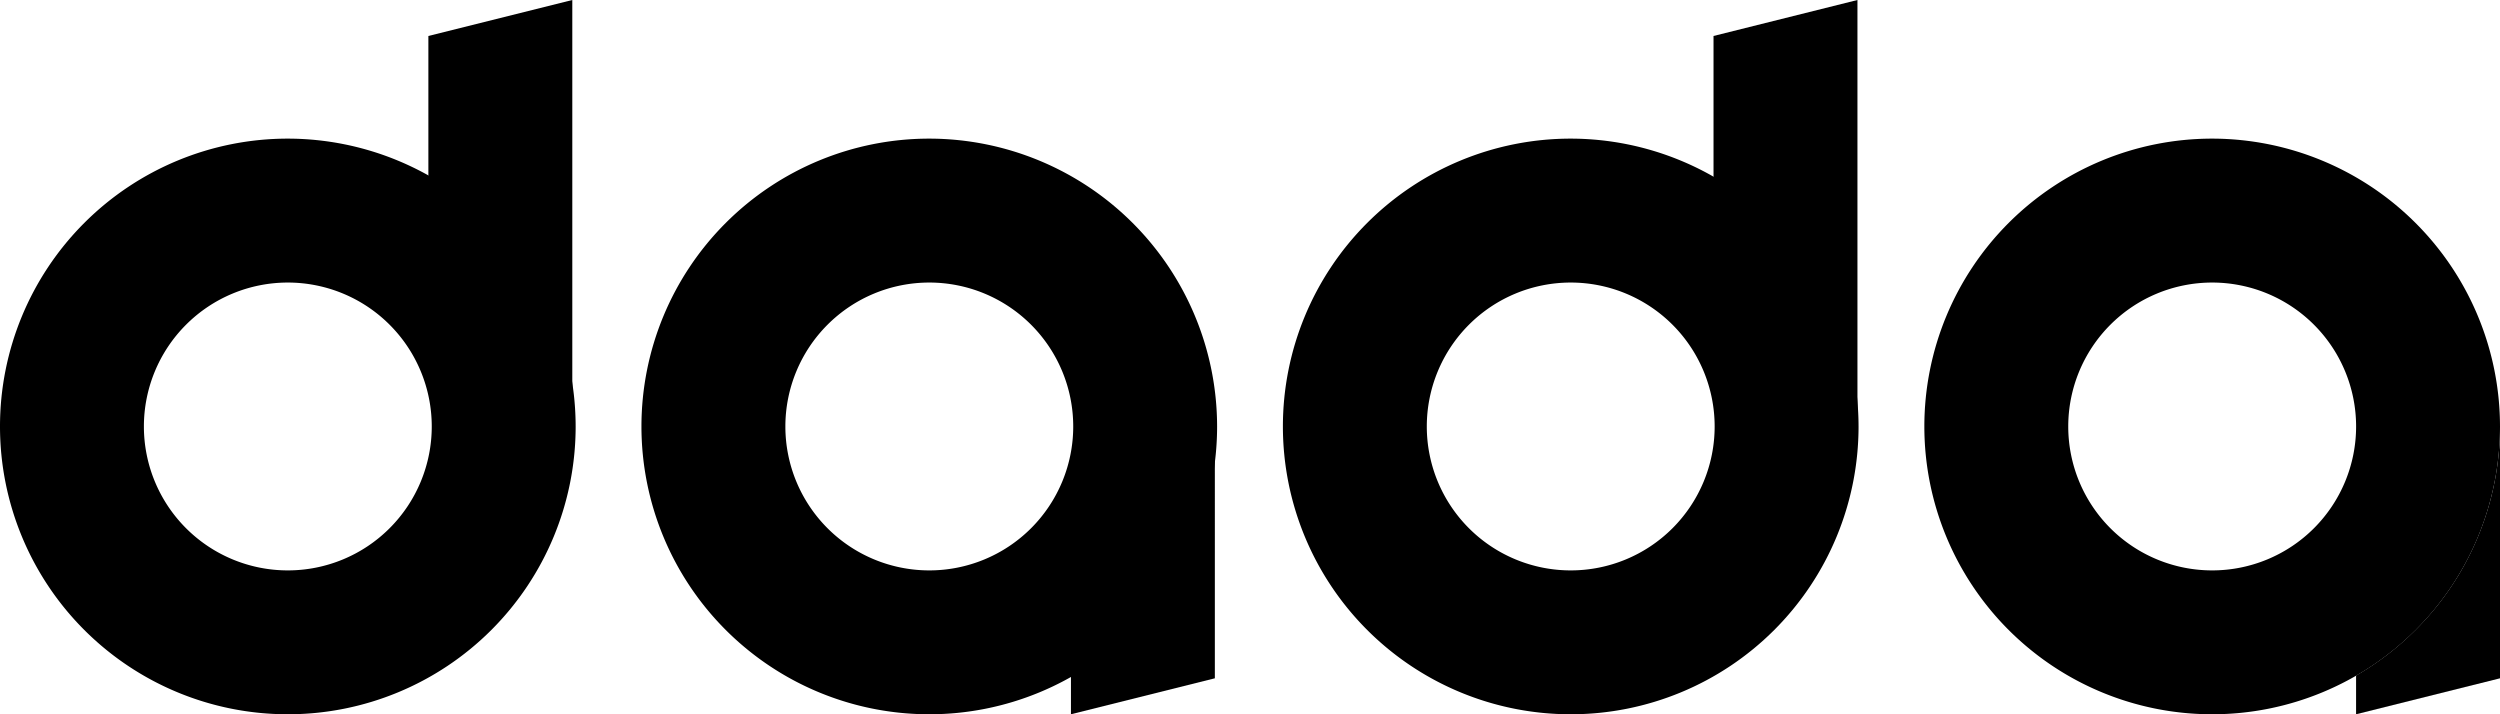 <svg xmlns="http://www.w3.org/2000/svg" width="100" height="28.571" viewBox="0 0 100 28.571">
  <g id="그룹_16309" data-name="그룹 16309" transform="translate(-363 -322)">
    <path id="패스_177" data-name="패스 177" d="M483,323.439v5.866a11.517,11.517,0,0,1,5.757,9.964V322Z" transform="translate(-102.865)"/>
    <path id="패스_178" data-name="패스 178" d="M374.513,367.757a5.757,5.757,0,1,1-5.757,5.757,5.757,5.757,0,0,1,5.757-5.757m0-5.757a11.513,11.513,0,1,0,11.513,11.513A11.526,11.526,0,0,0,374.513,362Z" transform="translate(0 -34.455)"/>
    <path id="패스_179" data-name="패스 179" d="M663,451.964v1.549l5.756-1.439V442A11.517,11.517,0,0,1,663,451.964Z" transform="translate(-257.162 -102.942)"/>
    <path id="패스_180" data-name="패스 180" d="M554.513,367.757a5.757,5.757,0,1,1-5.756,5.757,5.757,5.757,0,0,1,5.756-5.757m0-5.757a11.513,11.513,0,1,0,11.513,11.513A11.526,11.526,0,0,0,554.513,362Z" transform="translate(-154.342 -34.455)"/>
    <path id="패스_181" data-name="패스 181" d="M843,323.439v5.866a11.517,11.517,0,0,1,5.757,9.964V322Z" transform="translate(-411.459)"/>
    <path id="패스_182" data-name="패스 182" d="M734.513,367.757a5.757,5.757,0,1,1-5.757,5.757,5.757,5.757,0,0,1,5.757-5.757m0-5.757a11.513,11.513,0,1,0,11.513,11.513A11.526,11.526,0,0,0,734.513,362Z" transform="translate(-308.684 -34.455)"/>
    <path id="패스_183" data-name="패스 183" d="M1013,451.964v1.549l5.757-1.439V442A11.517,11.517,0,0,1,1013,451.964Z" transform="translate(-555.757 -102.942)"/>
    <path id="패스_184" data-name="패스 184" d="M914.513,367.757a5.757,5.757,0,1,1-5.757,5.757,5.757,5.757,0,0,1,5.757-5.757m0-5.757a11.513,11.513,0,1,0,11.513,11.513A11.526,11.526,0,0,0,914.513,362Z" transform="translate(-463.026 -34.455)"/>
  </g>
</svg>
